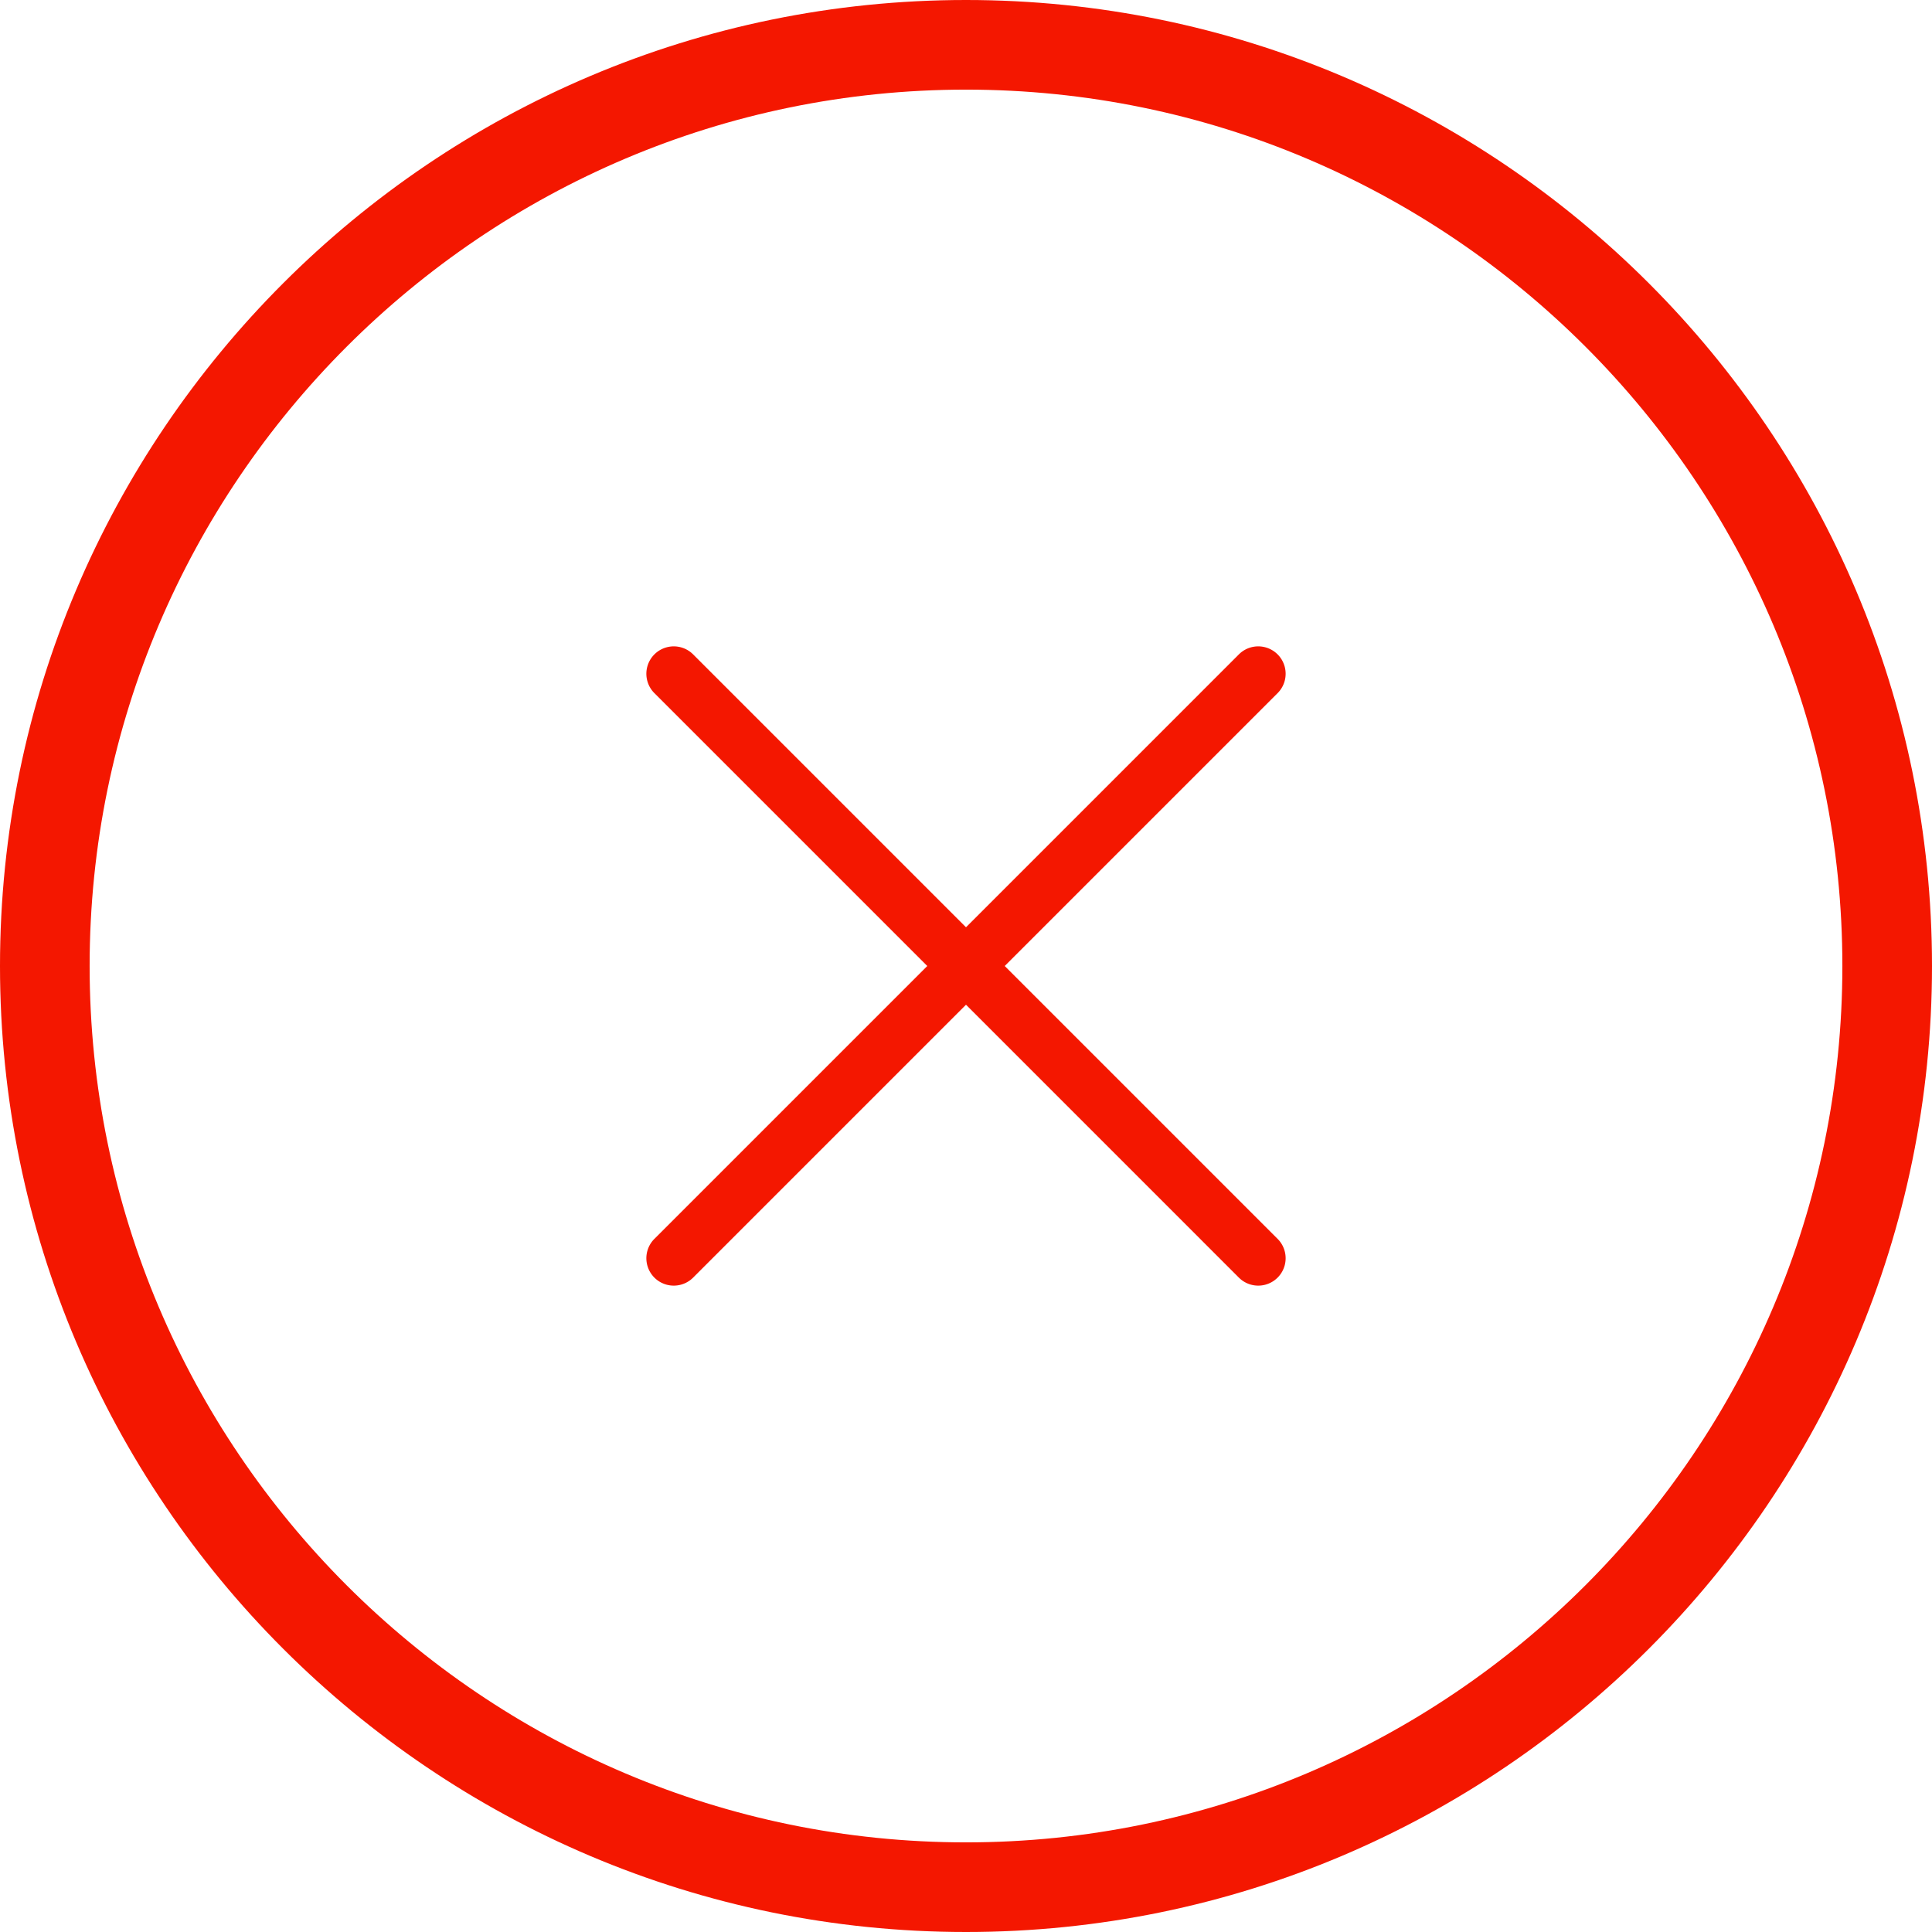 <svg xmlns="http://www.w3.org/2000/svg" viewBox="0 0 388 388"><defs><style>.cls-1{fill:#f41700;}</style></defs><title>Ativo 5</title><g id="Camada_2" data-name="Camada 2"><g id="Camada_4" data-name="Camada 4"><path class="cls-1" d="M194,388C87,388,0,301,0,194S87,0,194,0,388,87,388,194,301,388,194,388Zm0-370C97,18,18,97,18,194S97,370,194,370s176-78.95,176-176S291.05,18,194,18Z"/><path class="cls-1" d="M201.78,194l54.8-54.8a5.5,5.5,0,0,0-7.78-7.78L194,186.22l-54.8-54.8a5.5,5.5,0,0,0-7.78,7.78l54.8,54.8-54.8,54.8a5.5,5.5,0,0,0,7.78,7.78l54.8-54.8,54.8,54.8a5.5,5.5,0,0,0,7.78-7.78Z"/></g></g></svg>